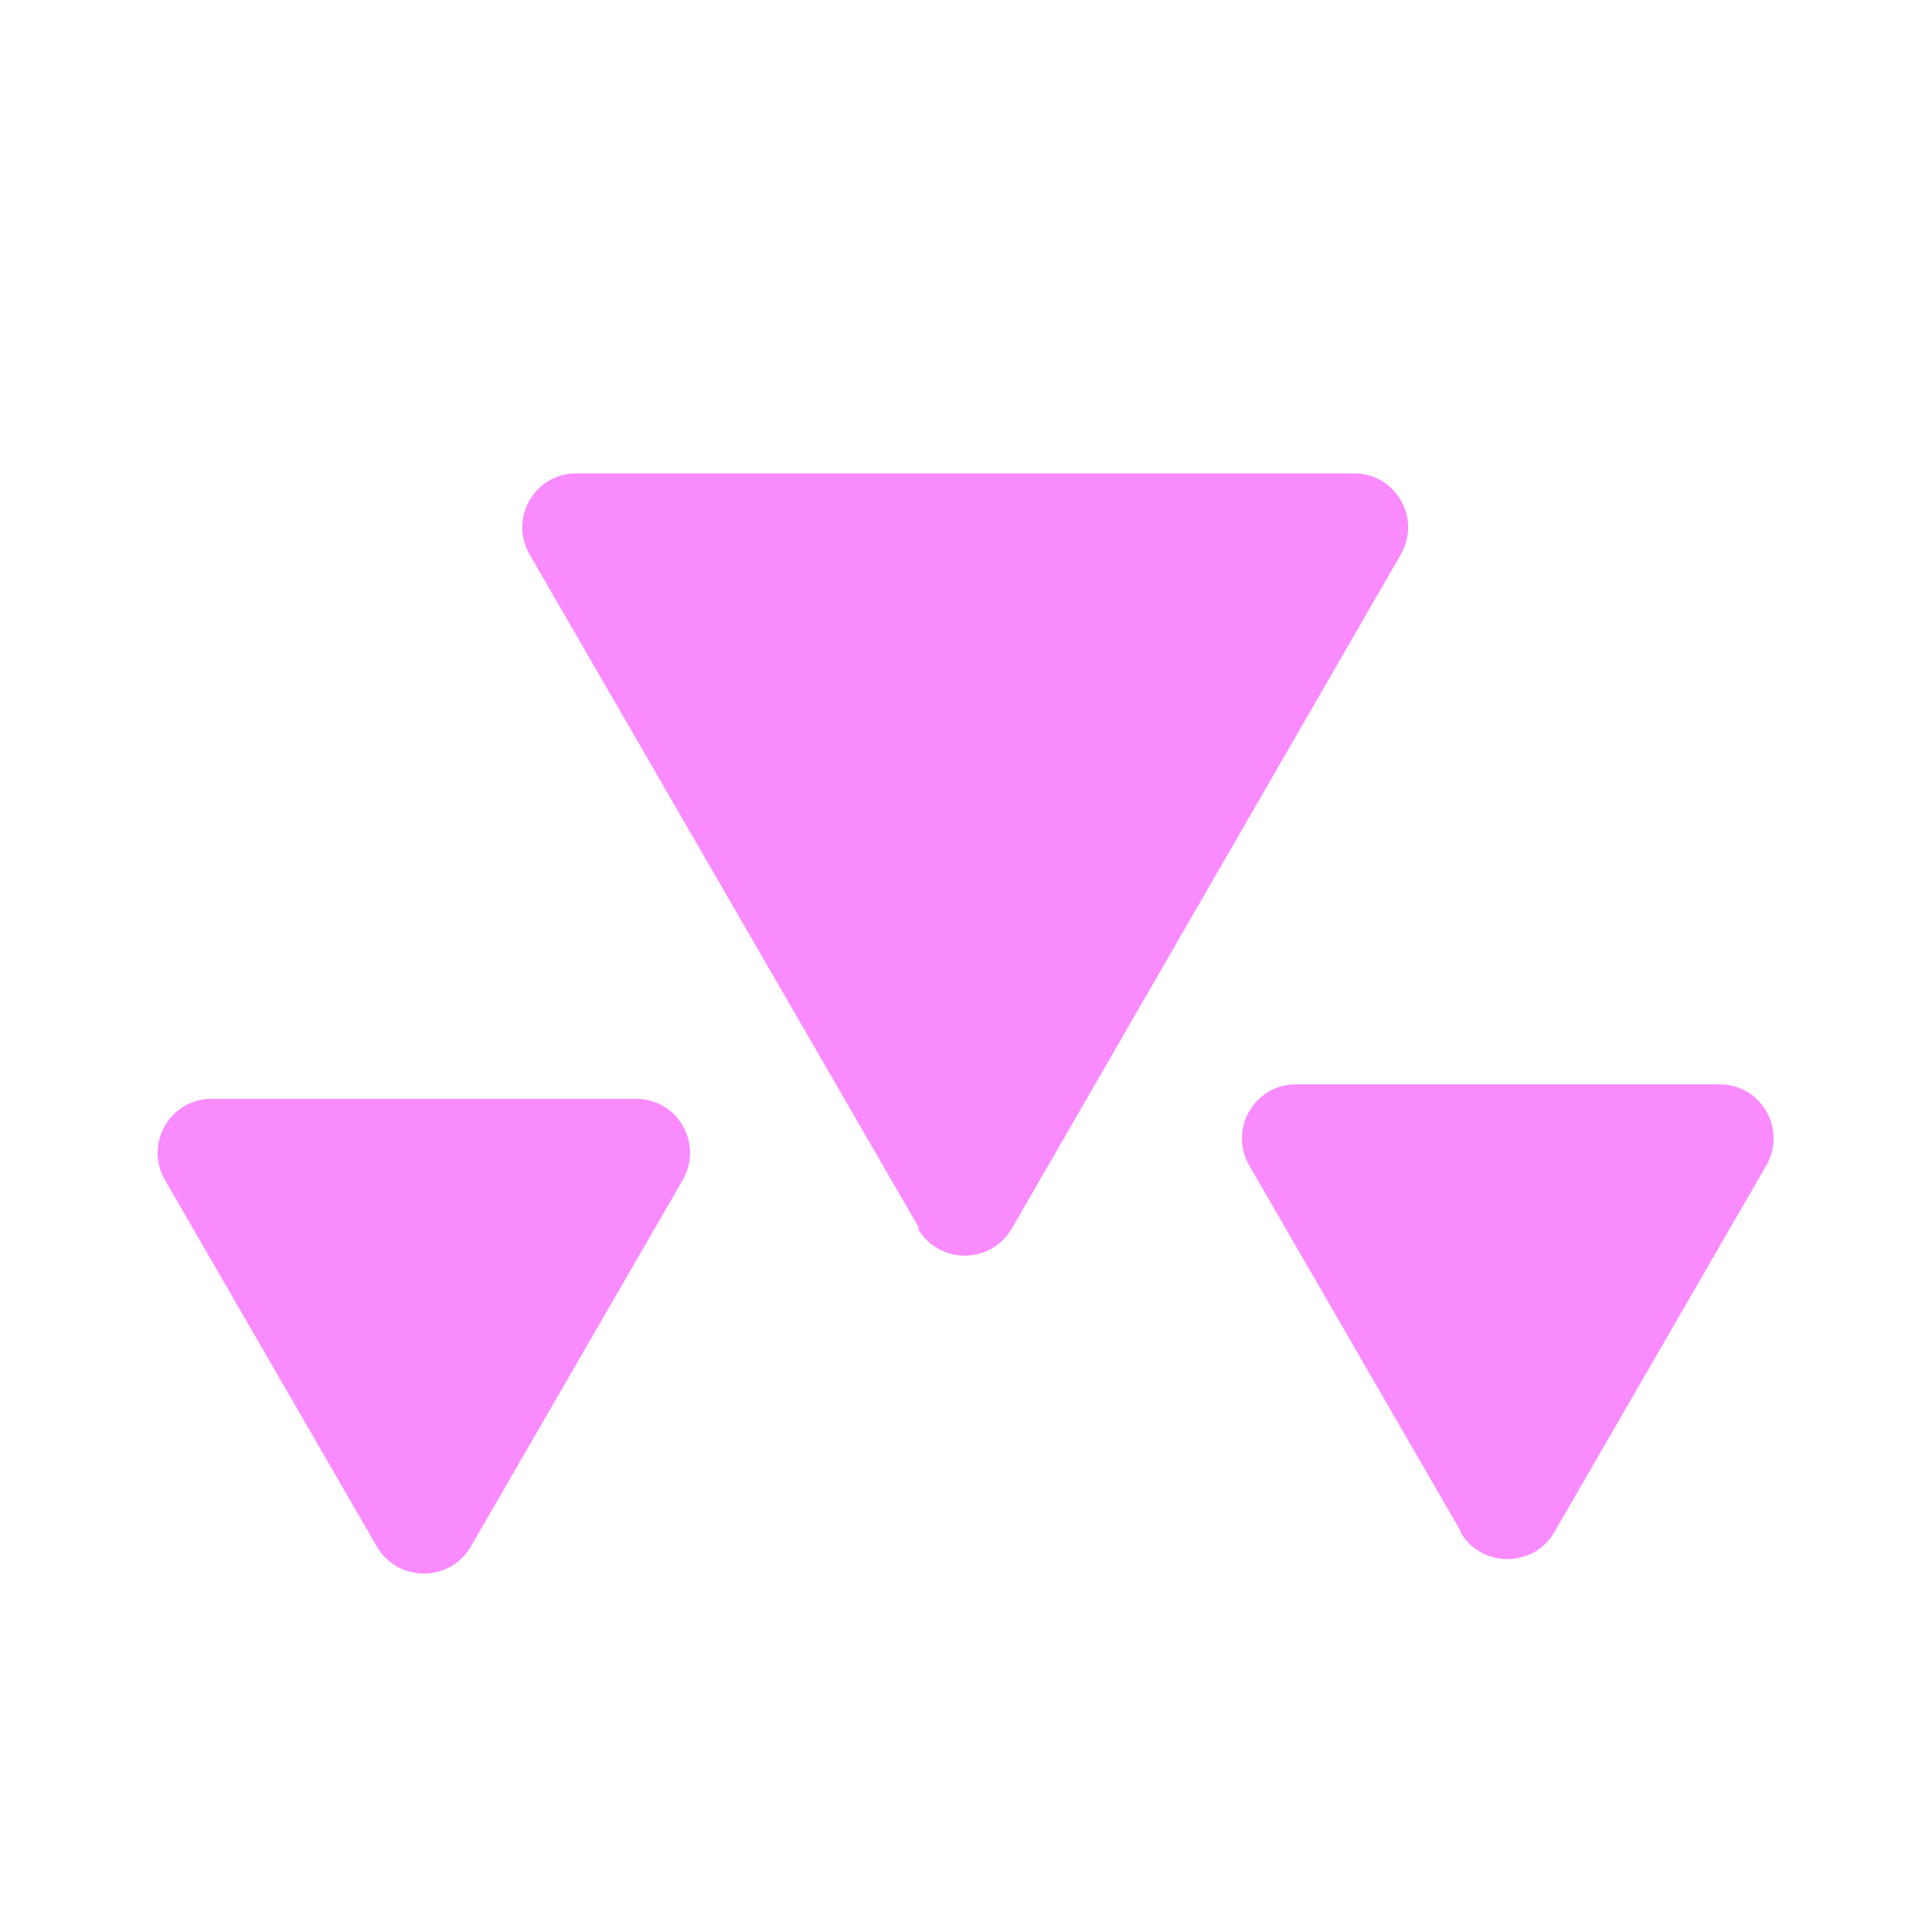 <?xml version="1.0" encoding="UTF-8"?><svg id="a" xmlns="http://www.w3.org/2000/svg" viewBox="0 0 24 24"><path d="M11.42,15.26L6.58,6.89c-.26-.45,.06-1.01,.58-1.01h9.66c.52,0,.84,.56,.58,1.01l-4.83,8.37c-.26,.45-.91,.45-1.17,0Z" fill="#f98bff"/><path d="M18.15,19.03l-2.63-4.55c-.26-.45,.06-1.01,.58-1.01h5.26c.52,0,.84,.56,.58,1.01l-2.63,4.55c-.26,.45-.91,.45-1.17,0Z" fill="#f98bff"/><path d="M4.68,19.21l-2.63-4.55c-.26-.45,.06-1.01,.58-1.01H7.9c.52,0,.84,.56,.58,1.01l-2.63,4.55c-.26,.45-.91,.45-1.17,0Z" fill="#f98bff"/></svg>